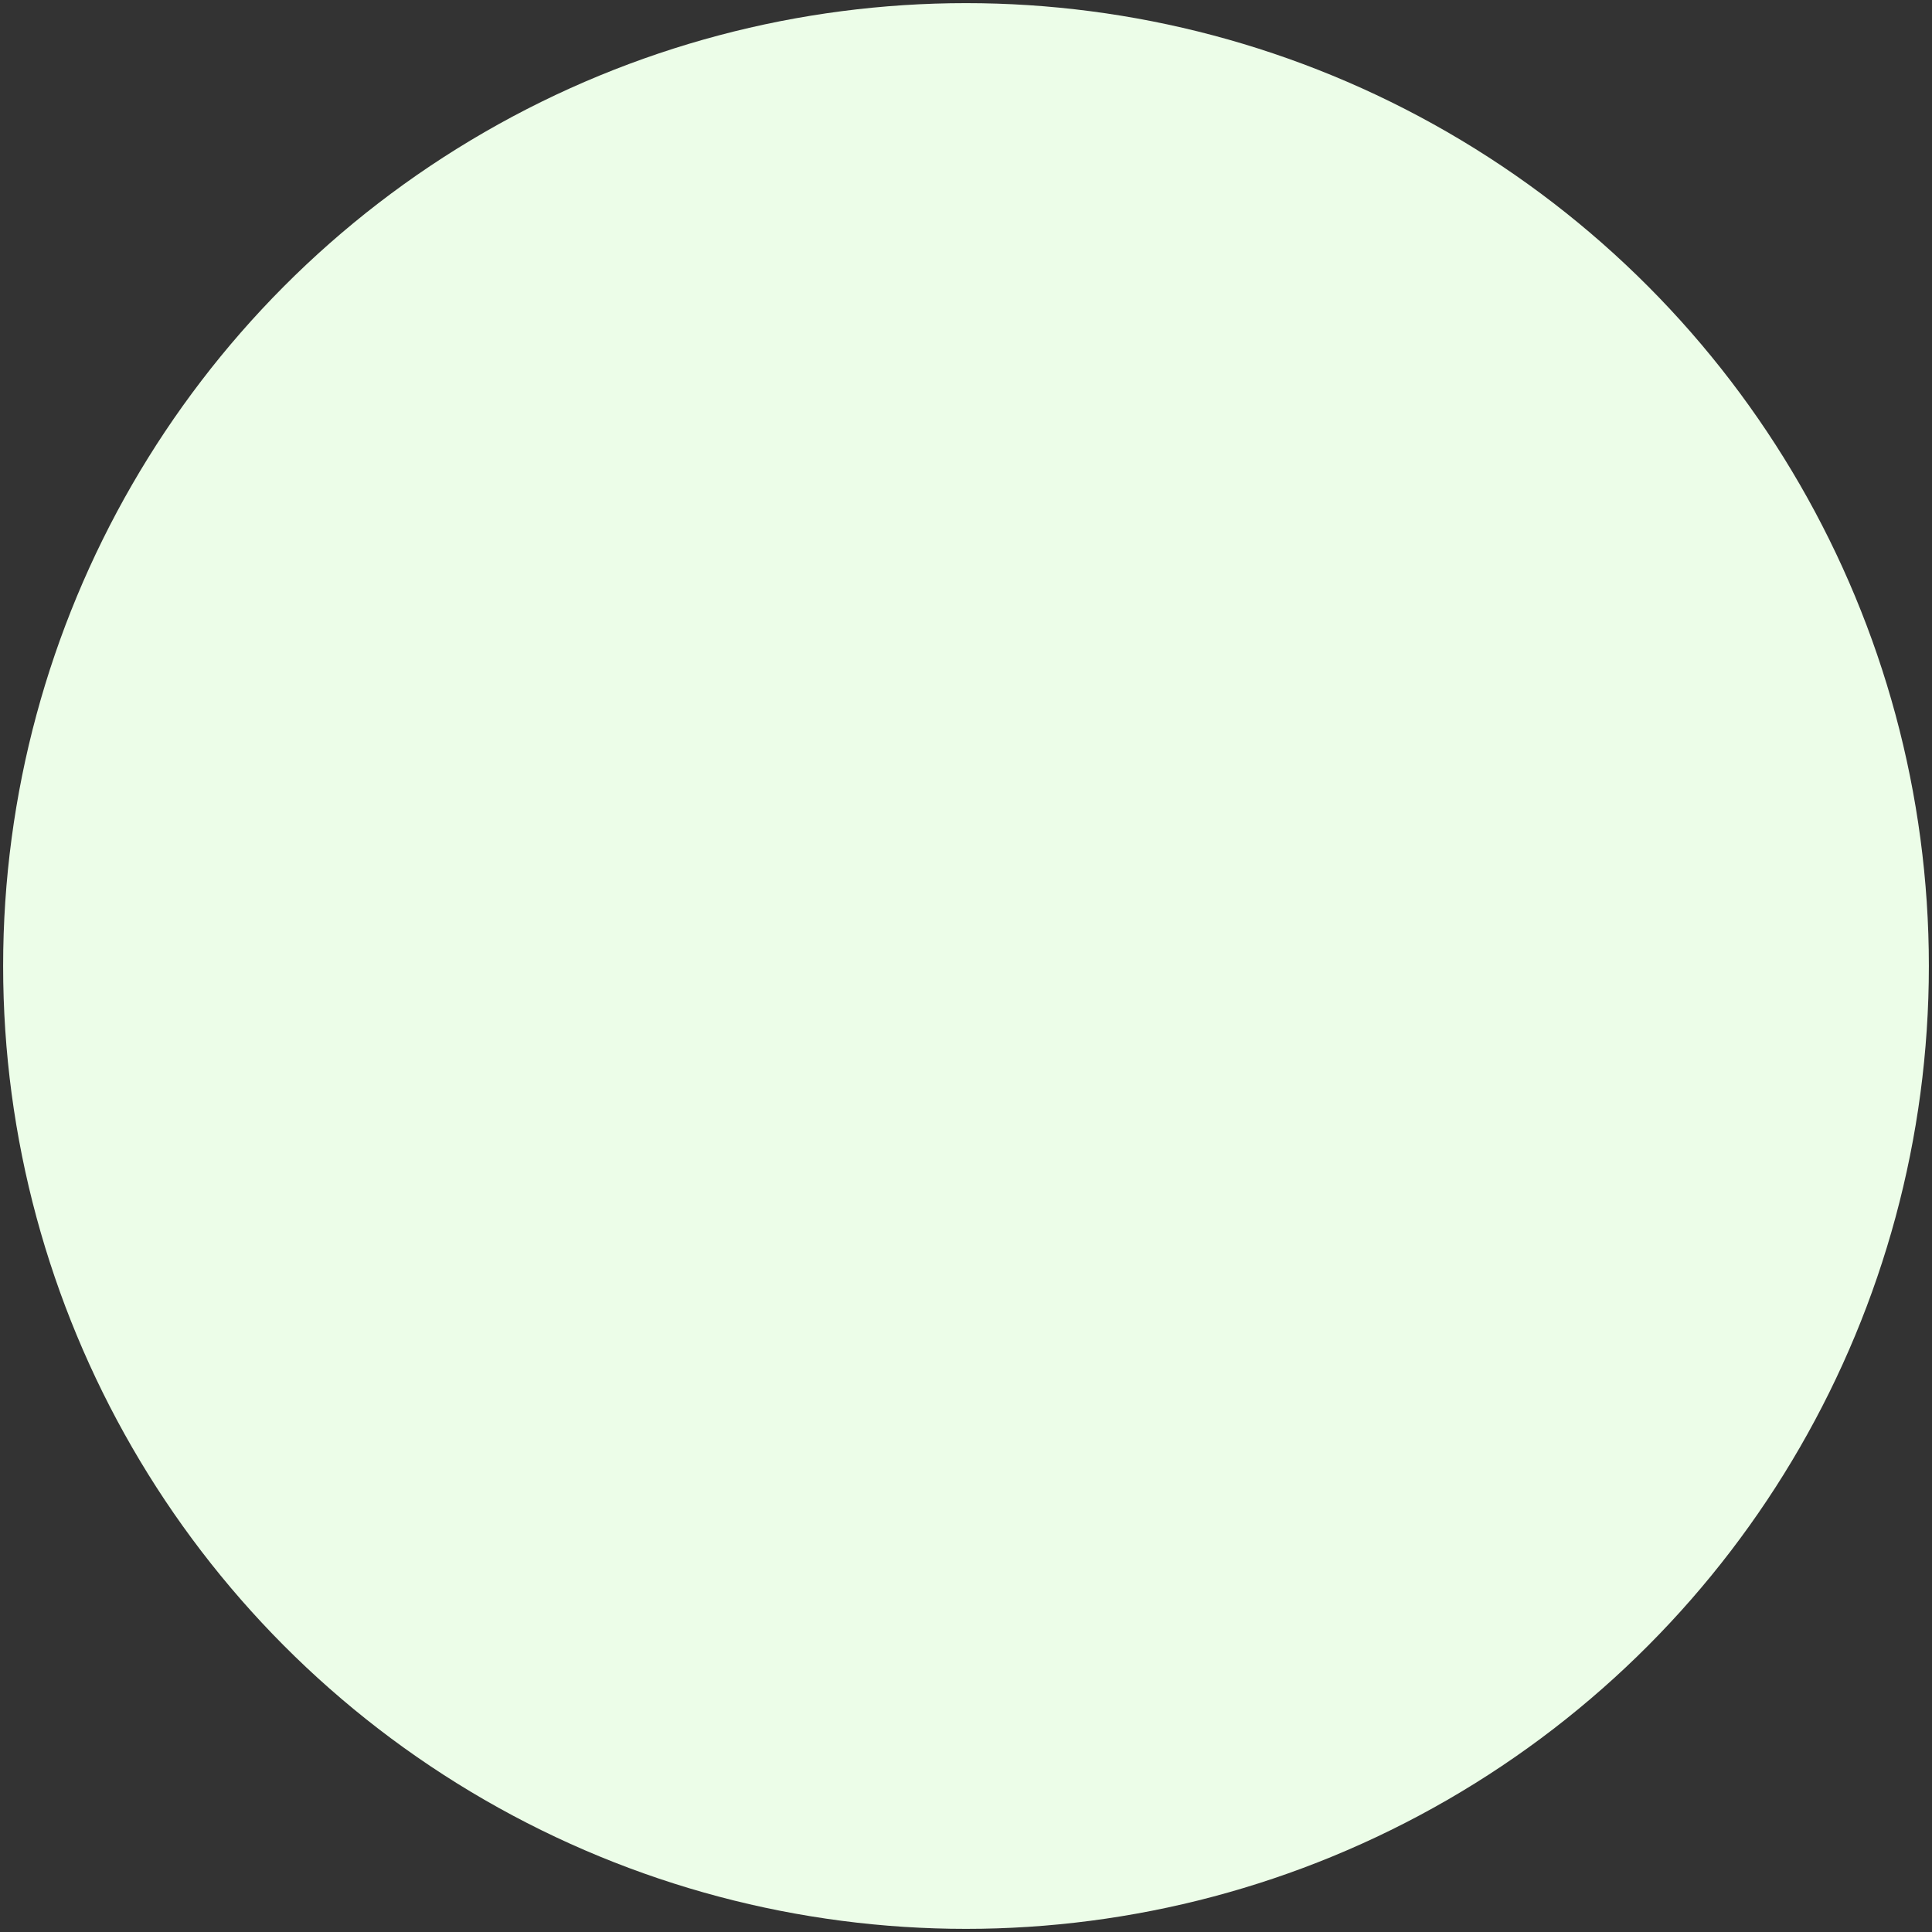 <svg viewBox="0 0 1233 1233" width="1233" height="1233" xmlns="http://www.w3.org/2000/svg"><rect x="0" y="0" width="1233" height="1233" fill="#333333" stroke="none"/><circle cx="616.5" cy="616.5" fill="#ecfde8" r="614.5"/></svg>
